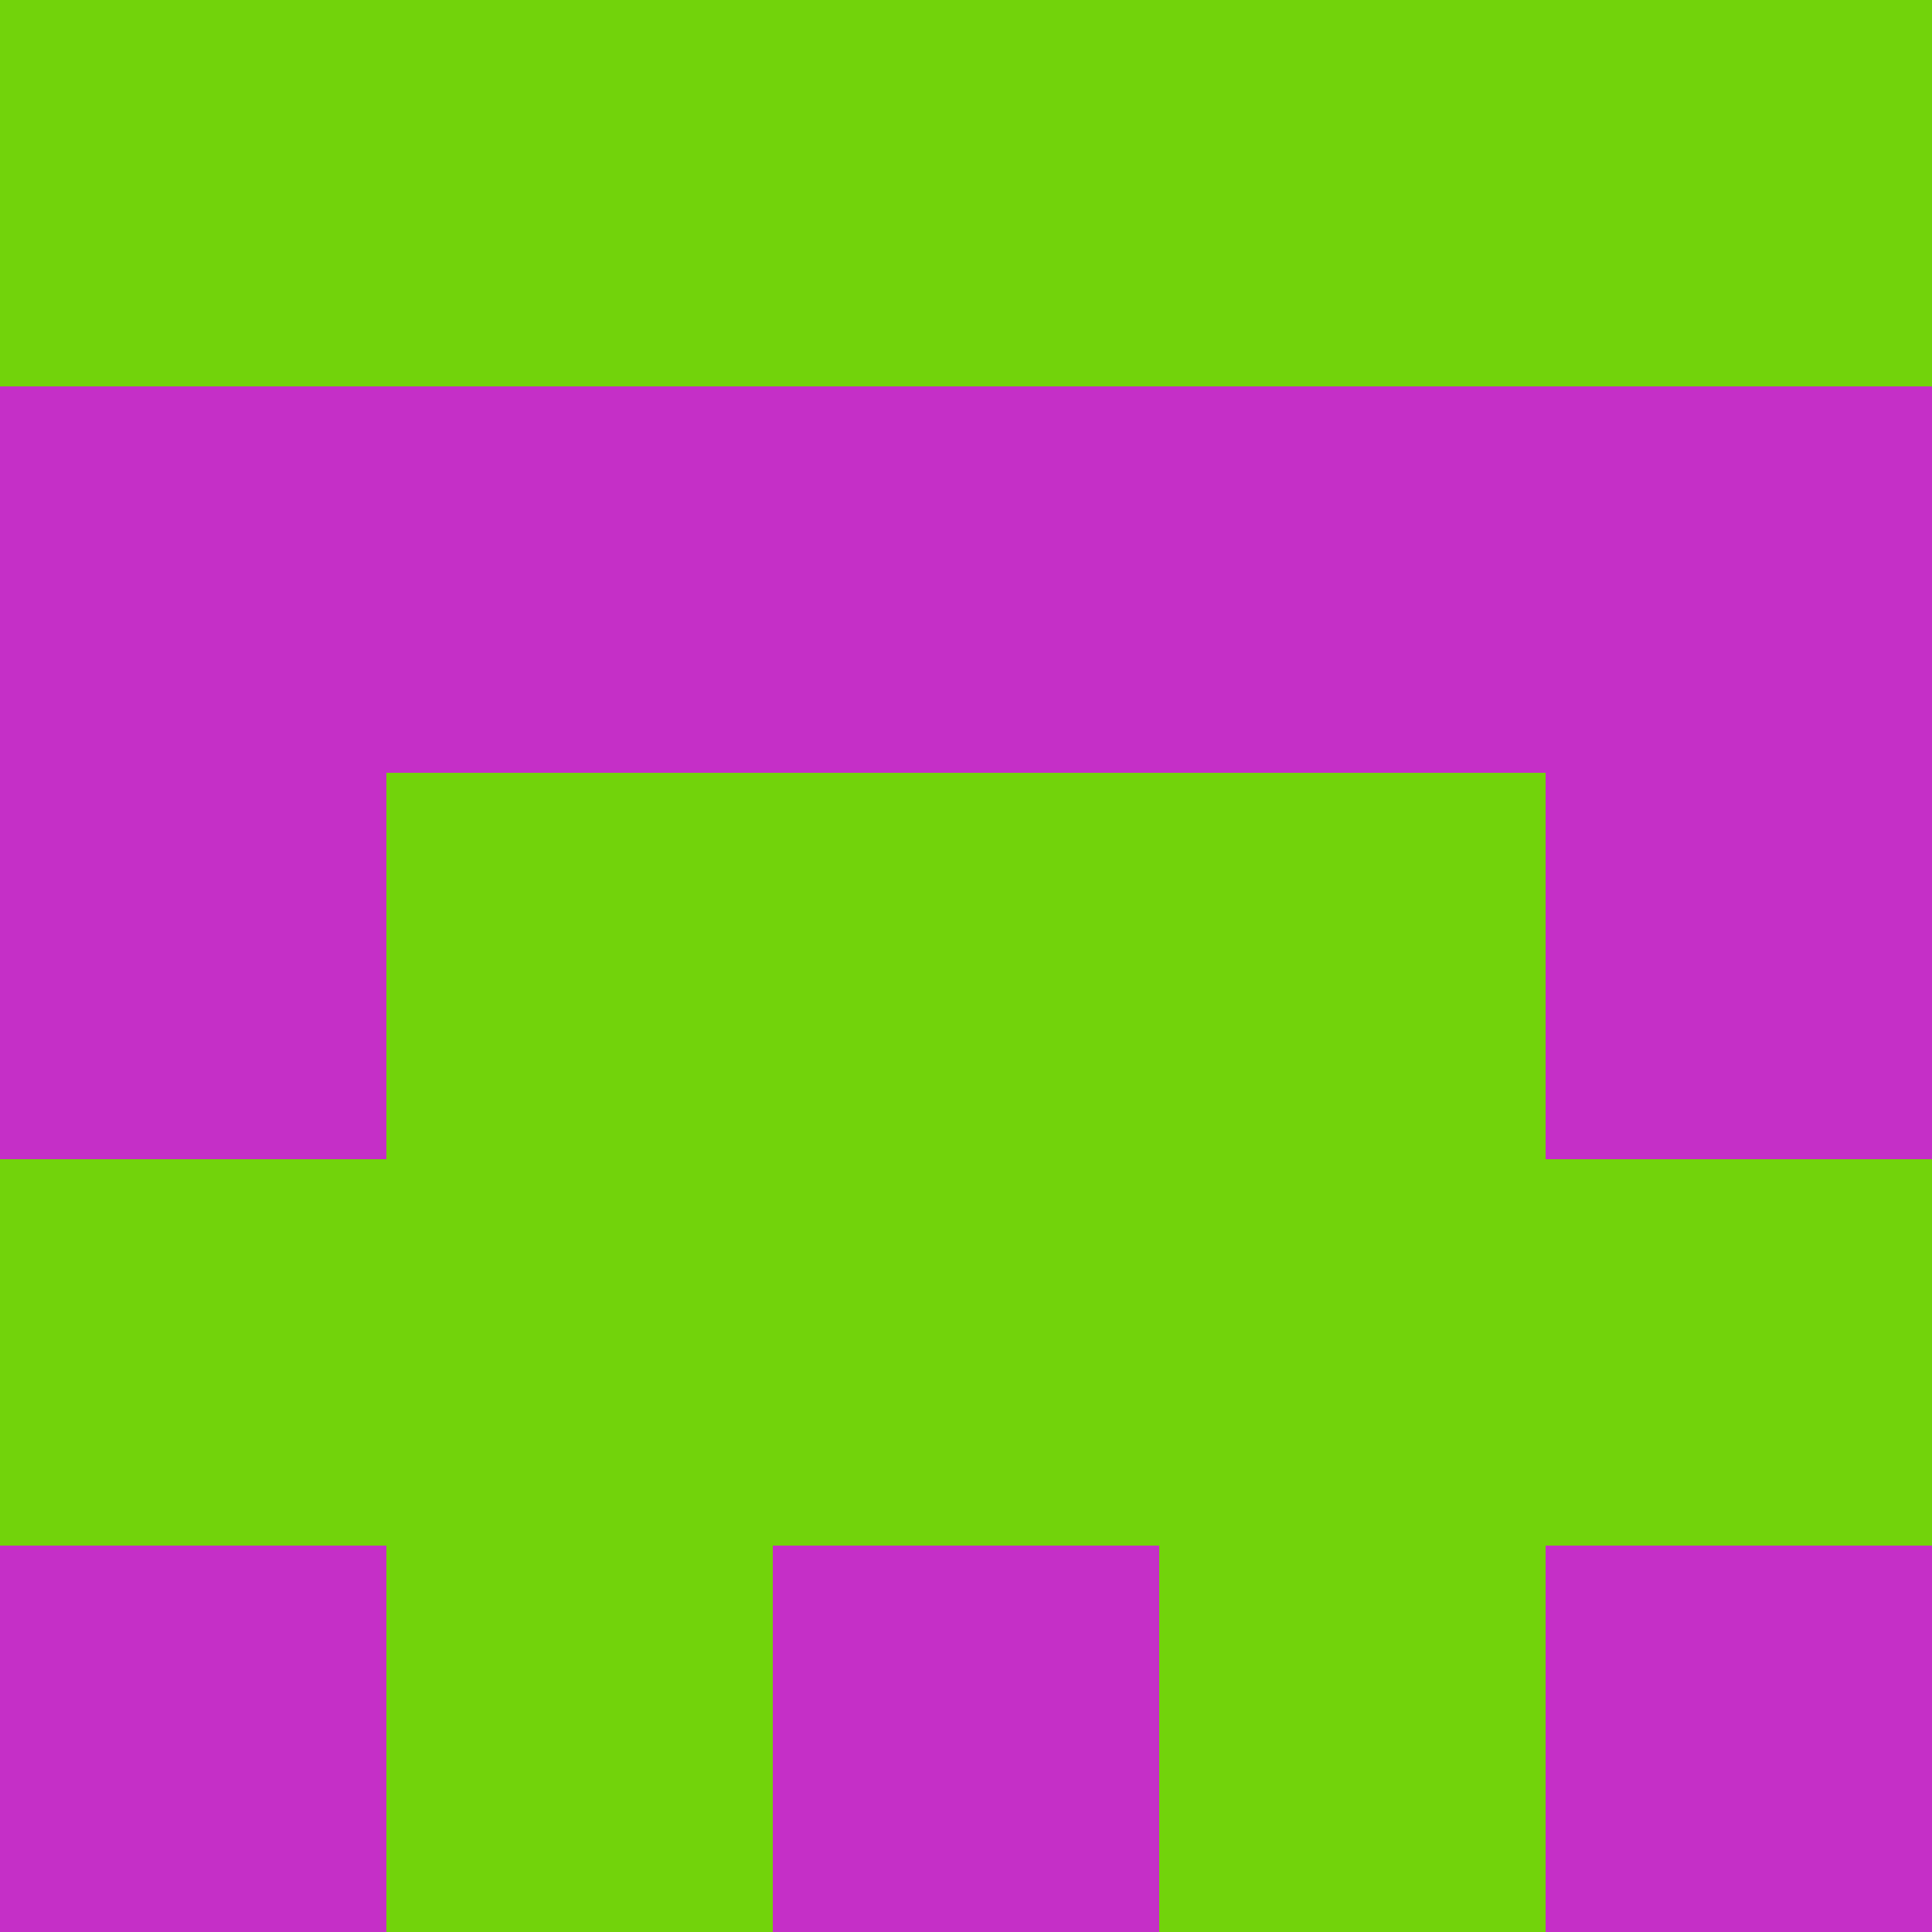 <?xml version="1.0" encoding="utf-8"?>
<!DOCTYPE svg PUBLIC "-//W3C//DTD SVG 20010904//EN"
        "http://www.w3.org/TR/2001/REC-SVG-20010904/DTD/svg10.dtd">
<svg viewBox="0 0 5 5" height="100" width="100" xml:lang="fr"
     xmlns="http://www.w3.org/2000/svg"
     xmlns:xlink="http://www.w3.org/1999/xlink">
            <rect x="0" y="0" height="1" width="1" fill="#72D30B"/>
        <rect x="4" y="0" height="1" width="1" fill="#72D30B"/>
        <rect x="1" y="0" height="1" width="1" fill="#72D30B"/>
        <rect x="3" y="0" height="1" width="1" fill="#72D30B"/>
        <rect x="2" y="0" height="1" width="1" fill="#72D30B"/>
                <rect x="0" y="1" height="1" width="1" fill="#C52FC7"/>
        <rect x="4" y="1" height="1" width="1" fill="#C52FC7"/>
        <rect x="1" y="1" height="1" width="1" fill="#C52FC7"/>
        <rect x="3" y="1" height="1" width="1" fill="#C52FC7"/>
        <rect x="2" y="1" height="1" width="1" fill="#C52FC7"/>
                <rect x="0" y="2" height="1" width="1" fill="#C52FC7"/>
        <rect x="4" y="2" height="1" width="1" fill="#C52FC7"/>
        <rect x="1" y="2" height="1" width="1" fill="#72D30B"/>
        <rect x="3" y="2" height="1" width="1" fill="#72D30B"/>
        <rect x="2" y="2" height="1" width="1" fill="#72D30B"/>
                <rect x="0" y="3" height="1" width="1" fill="#72D30B"/>
        <rect x="4" y="3" height="1" width="1" fill="#72D30B"/>
        <rect x="1" y="3" height="1" width="1" fill="#72D30B"/>
        <rect x="3" y="3" height="1" width="1" fill="#72D30B"/>
        <rect x="2" y="3" height="1" width="1" fill="#72D30B"/>
                <rect x="0" y="4" height="1" width="1" fill="#C52FC7"/>
        <rect x="4" y="4" height="1" width="1" fill="#C52FC7"/>
        <rect x="1" y="4" height="1" width="1" fill="#72D30B"/>
        <rect x="3" y="4" height="1" width="1" fill="#72D30B"/>
        <rect x="2" y="4" height="1" width="1" fill="#C52FC7"/>
        </svg>